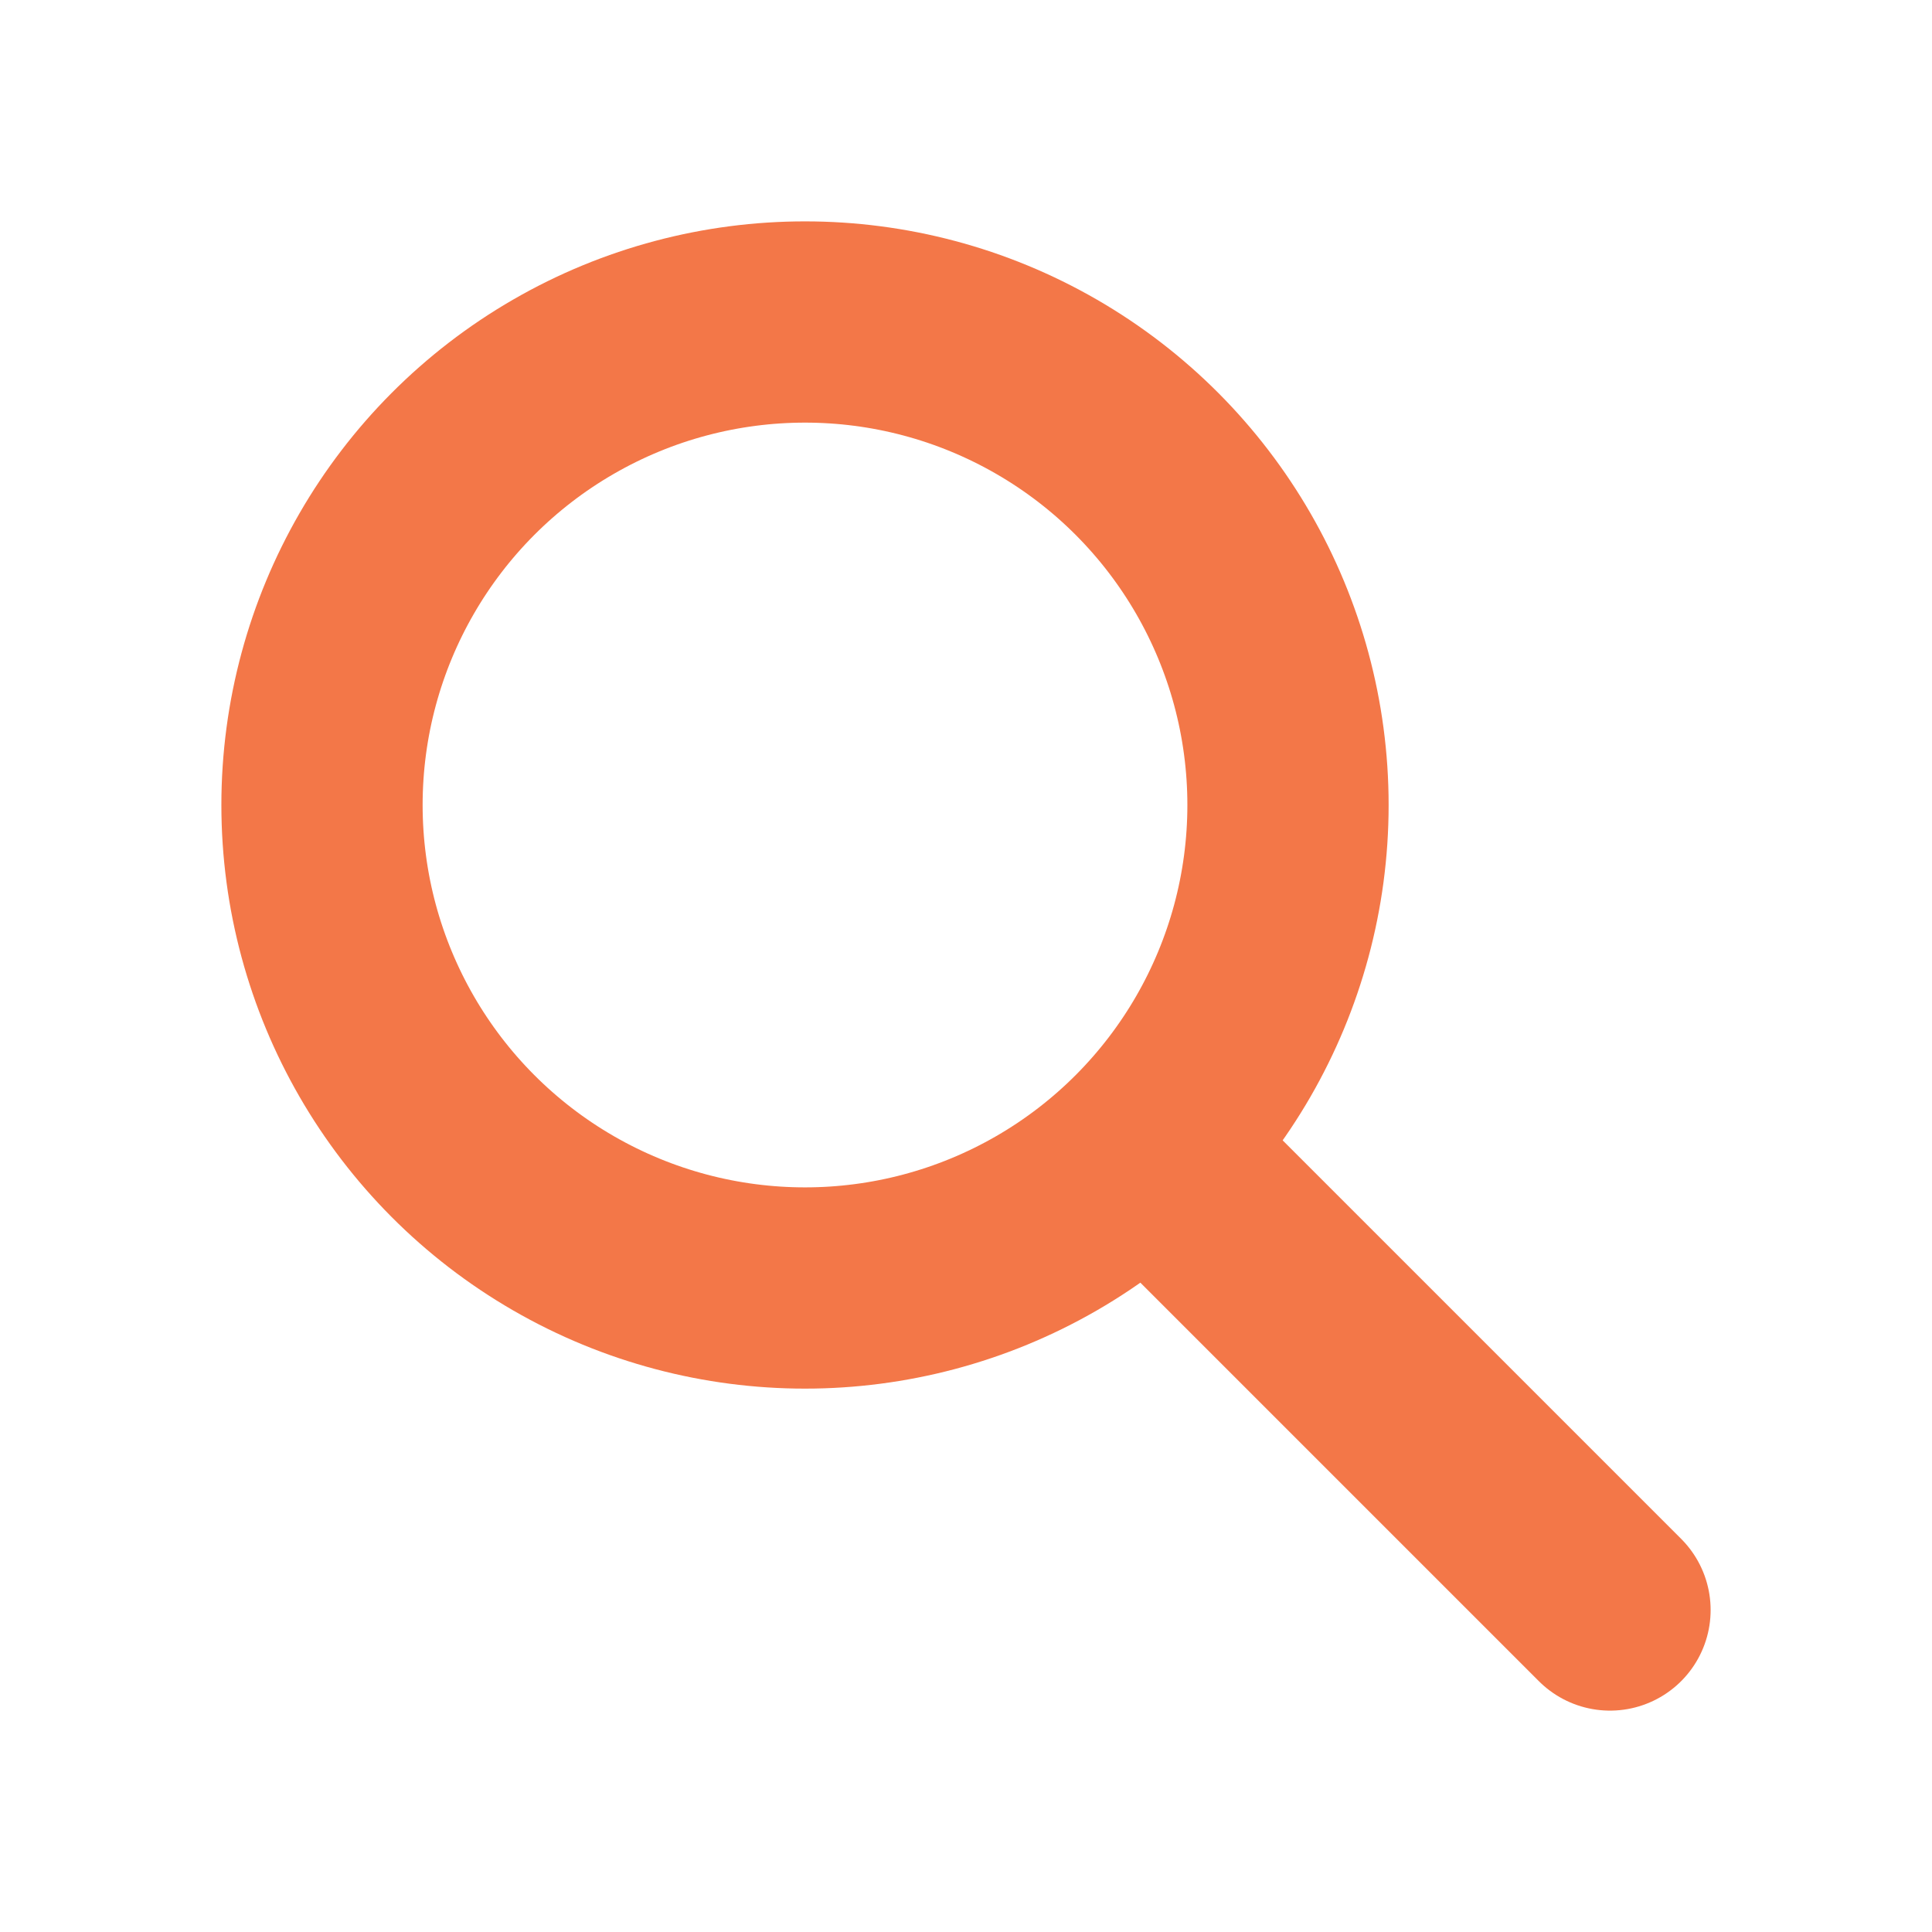 <svg role="img" xmlns="http://www.w3.org/2000/svg" width="48px" height="48px" viewBox="0 0 24 24" aria-labelledby="searchIconTitle" stroke="#F37748" stroke-width="2.5" stroke-linecap="round" stroke-linejoin="round" fill="none" color="#F37748"> <title id="searchIconTitle">Search</title> <path d="M14.412,14.412 L20,20"/> <circle cx="10" cy="10" r="6"/> </svg>